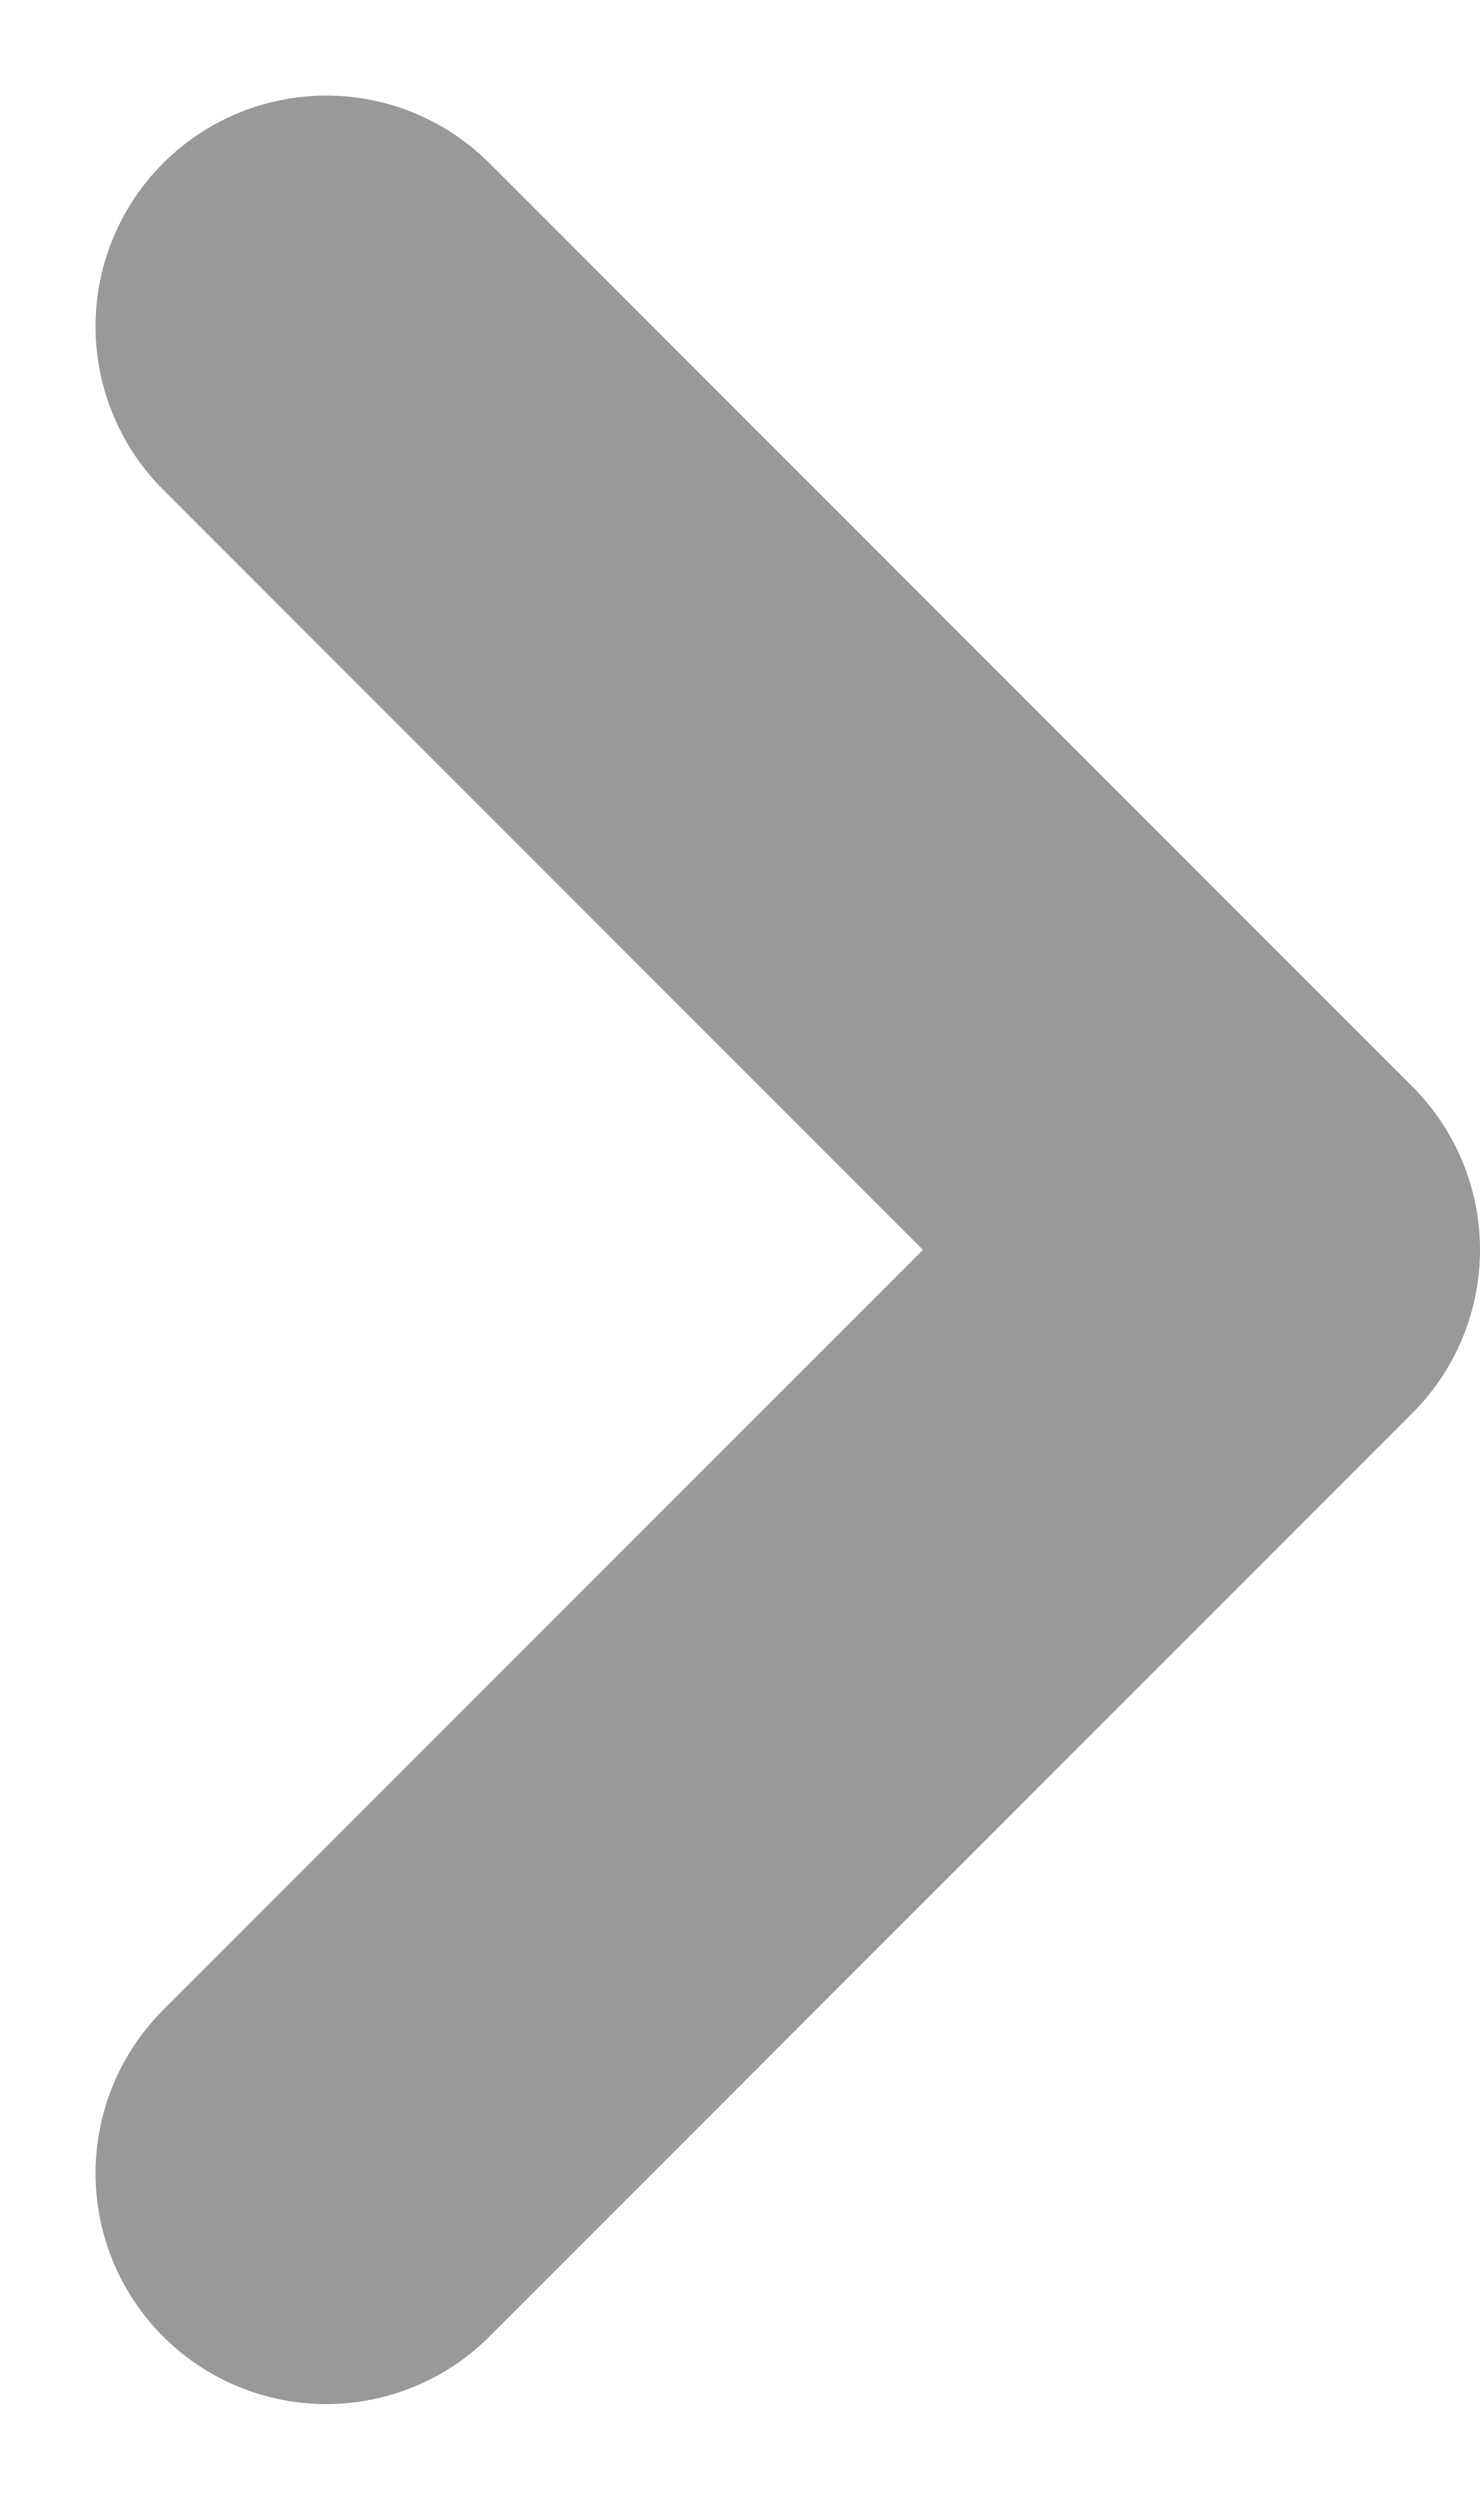 <svg xmlns="http://www.w3.org/2000/svg" width="6.414" height="10.829" viewBox="0 0 6.414 10.829">
  <path id="arrow" d="M0,0,4,4,8,0" transform="translate(1.414 9.414) rotate(-90)" fill="none" stroke="#999" stroke-linecap="round" stroke-linejoin="round" stroke-width="2"/>
</svg>
